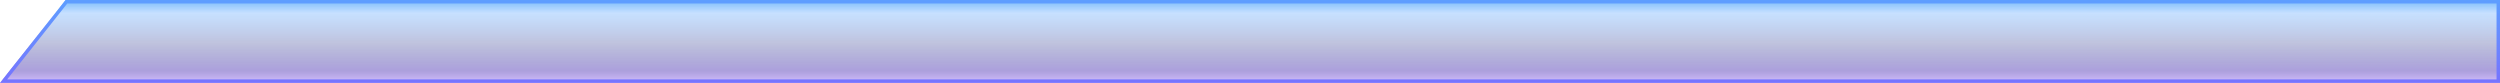 <svg xmlns="http://www.w3.org/2000/svg" xmlns:xlink="http://www.w3.org/1999/xlink" fill="none" version="1.1" width="724" height="24" viewBox="0 0 724 24"><defs><linearGradient x1="0.492" y1="-5.063794002169164e-12" x2="0.492" y2="1" id="master_svg0_0_1343"><stop offset="0%" stop-color="#1188F5" stop-opacity="1"/><stop offset="15.788%" stop-color="#0F7DFF" stop-opacity="0.42"/><stop offset="51.828%" stop-color="#232E8B" stop-opacity="0.516"/><stop offset="85.37%" stop-color="#5137B6" stop-opacity="0.853"/><stop offset="100%" stop-color="#B28EFF" stop-opacity="1"/></linearGradient><linearGradient x1="0.492" y1="4.266318269258336e-14" x2="0.492" y2="1" id="master_svg1_0_1345"><stop offset="0%" stop-color="#5E9EFF" stop-opacity="1"/><stop offset="100%" stop-color="#7673FF" stop-opacity="1"/></linearGradient></defs><g style="mix-blend-mode:passthrough" transform="matrix(-1,0,0,1,1448,0)"><path d="M724,0C724,0,1429,0,1429,0C1429,0,1448,24,1448,24C1448,24,724,24,724,24C724,24,724,0,724,0C724,0,724,0,724,0Z" fill="url(#master_svg0_0_1343)" fill-opacity="0.56"/><path d="M724,0L724,24L1448,24L1447.208,23L1429,0L724,0ZM725,1L725,23L1445.933,23L1428.516,1L725,1Z" fill-rule="evenodd" fill="url(#master_svg1_0_1345)" fill-opacity="1"/></g></svg>